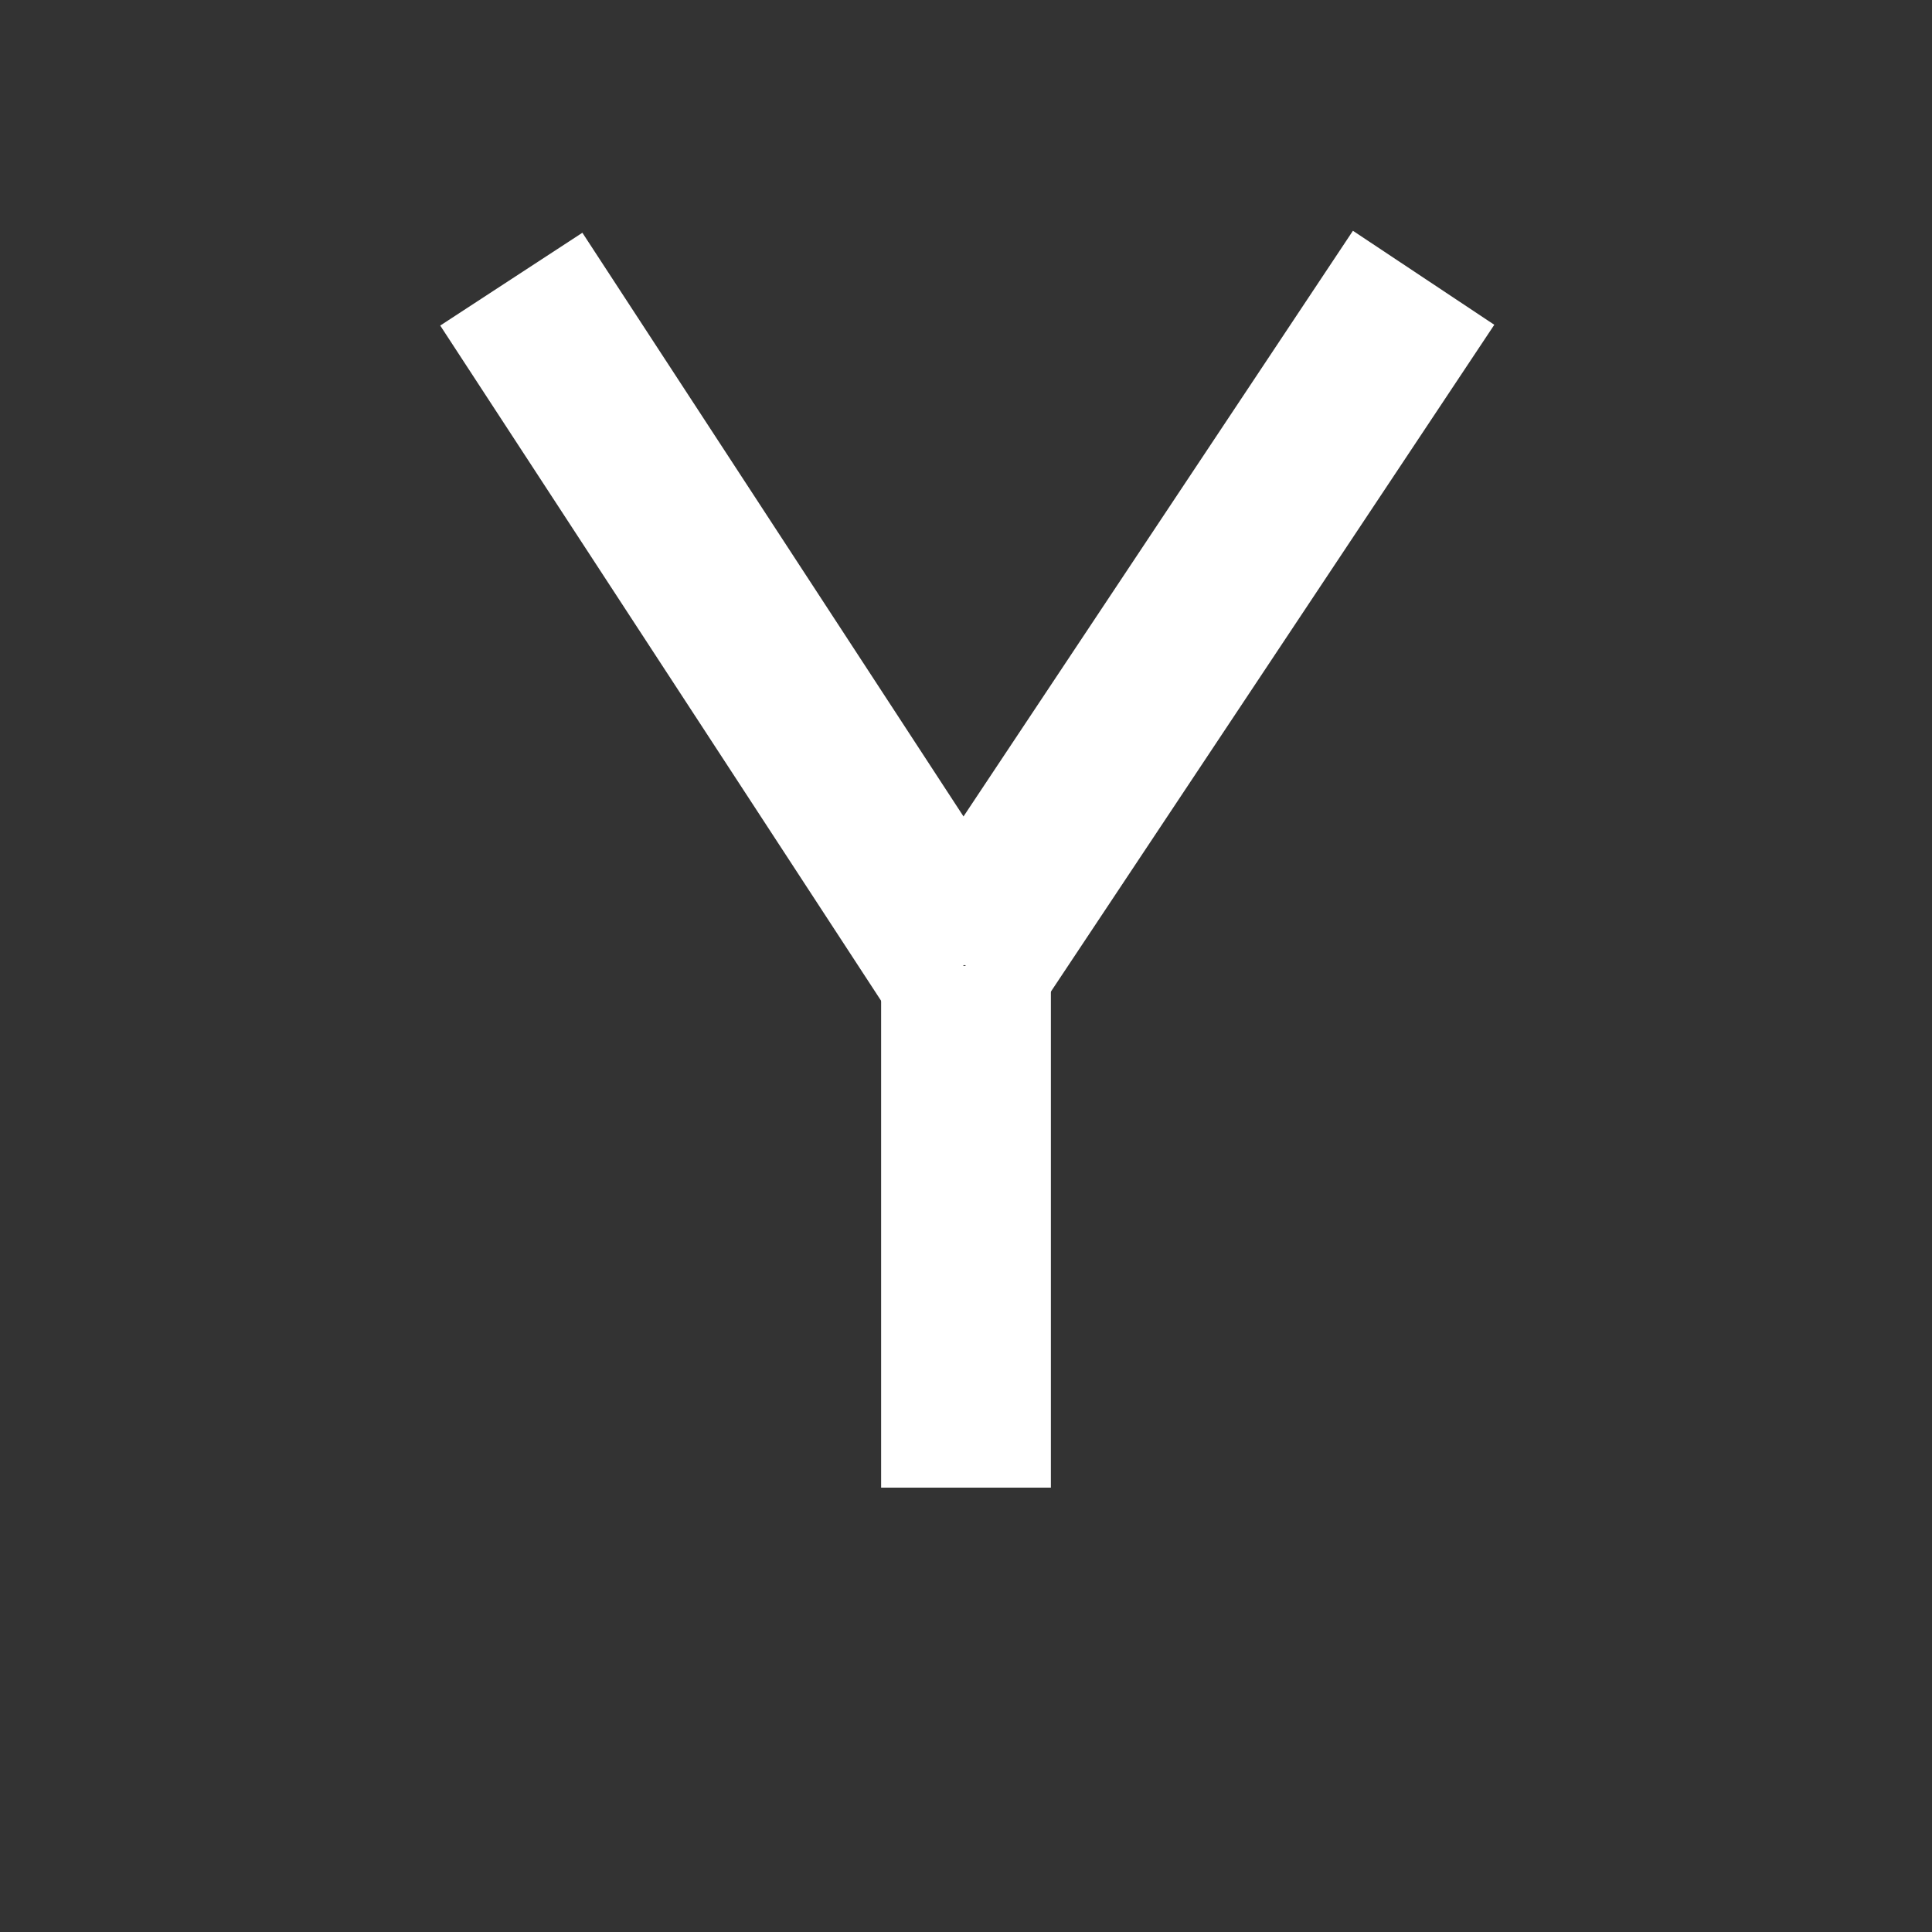 <?xml version="1.0" encoding="utf-8"?>
<svg viewBox="0 0 100 100" width="100" height="100" xmlns="http://www.w3.org/2000/svg">
  <rect x="0" y="0" width="100" height="100" fill="#333333" stroke="none"/>
  <path d="M 50 77 L 50 50 " fill="none" stroke="rgb(255, 255, 255)" stroke-width="8.787" stroke-linecap="butt">
  </path>
  <path d="M 94.931 35.623 L 71.245 71.245 " fill="none" stroke="rgb(255, 255, 255)" stroke-width="8.787" stroke-linecap="butt" transform="matrix(1 0 0 1 -21.245 -21.245)">
  </path>
  <path d="M -78.931 36.17 L -55.671 71.793 " fill="none" stroke="rgb(255, 255, 255)" stroke-width="8.787" stroke-linecap="butt" transform="matrix(1 0 0 1 105.396 -21.721)">
  </path>
</svg>
